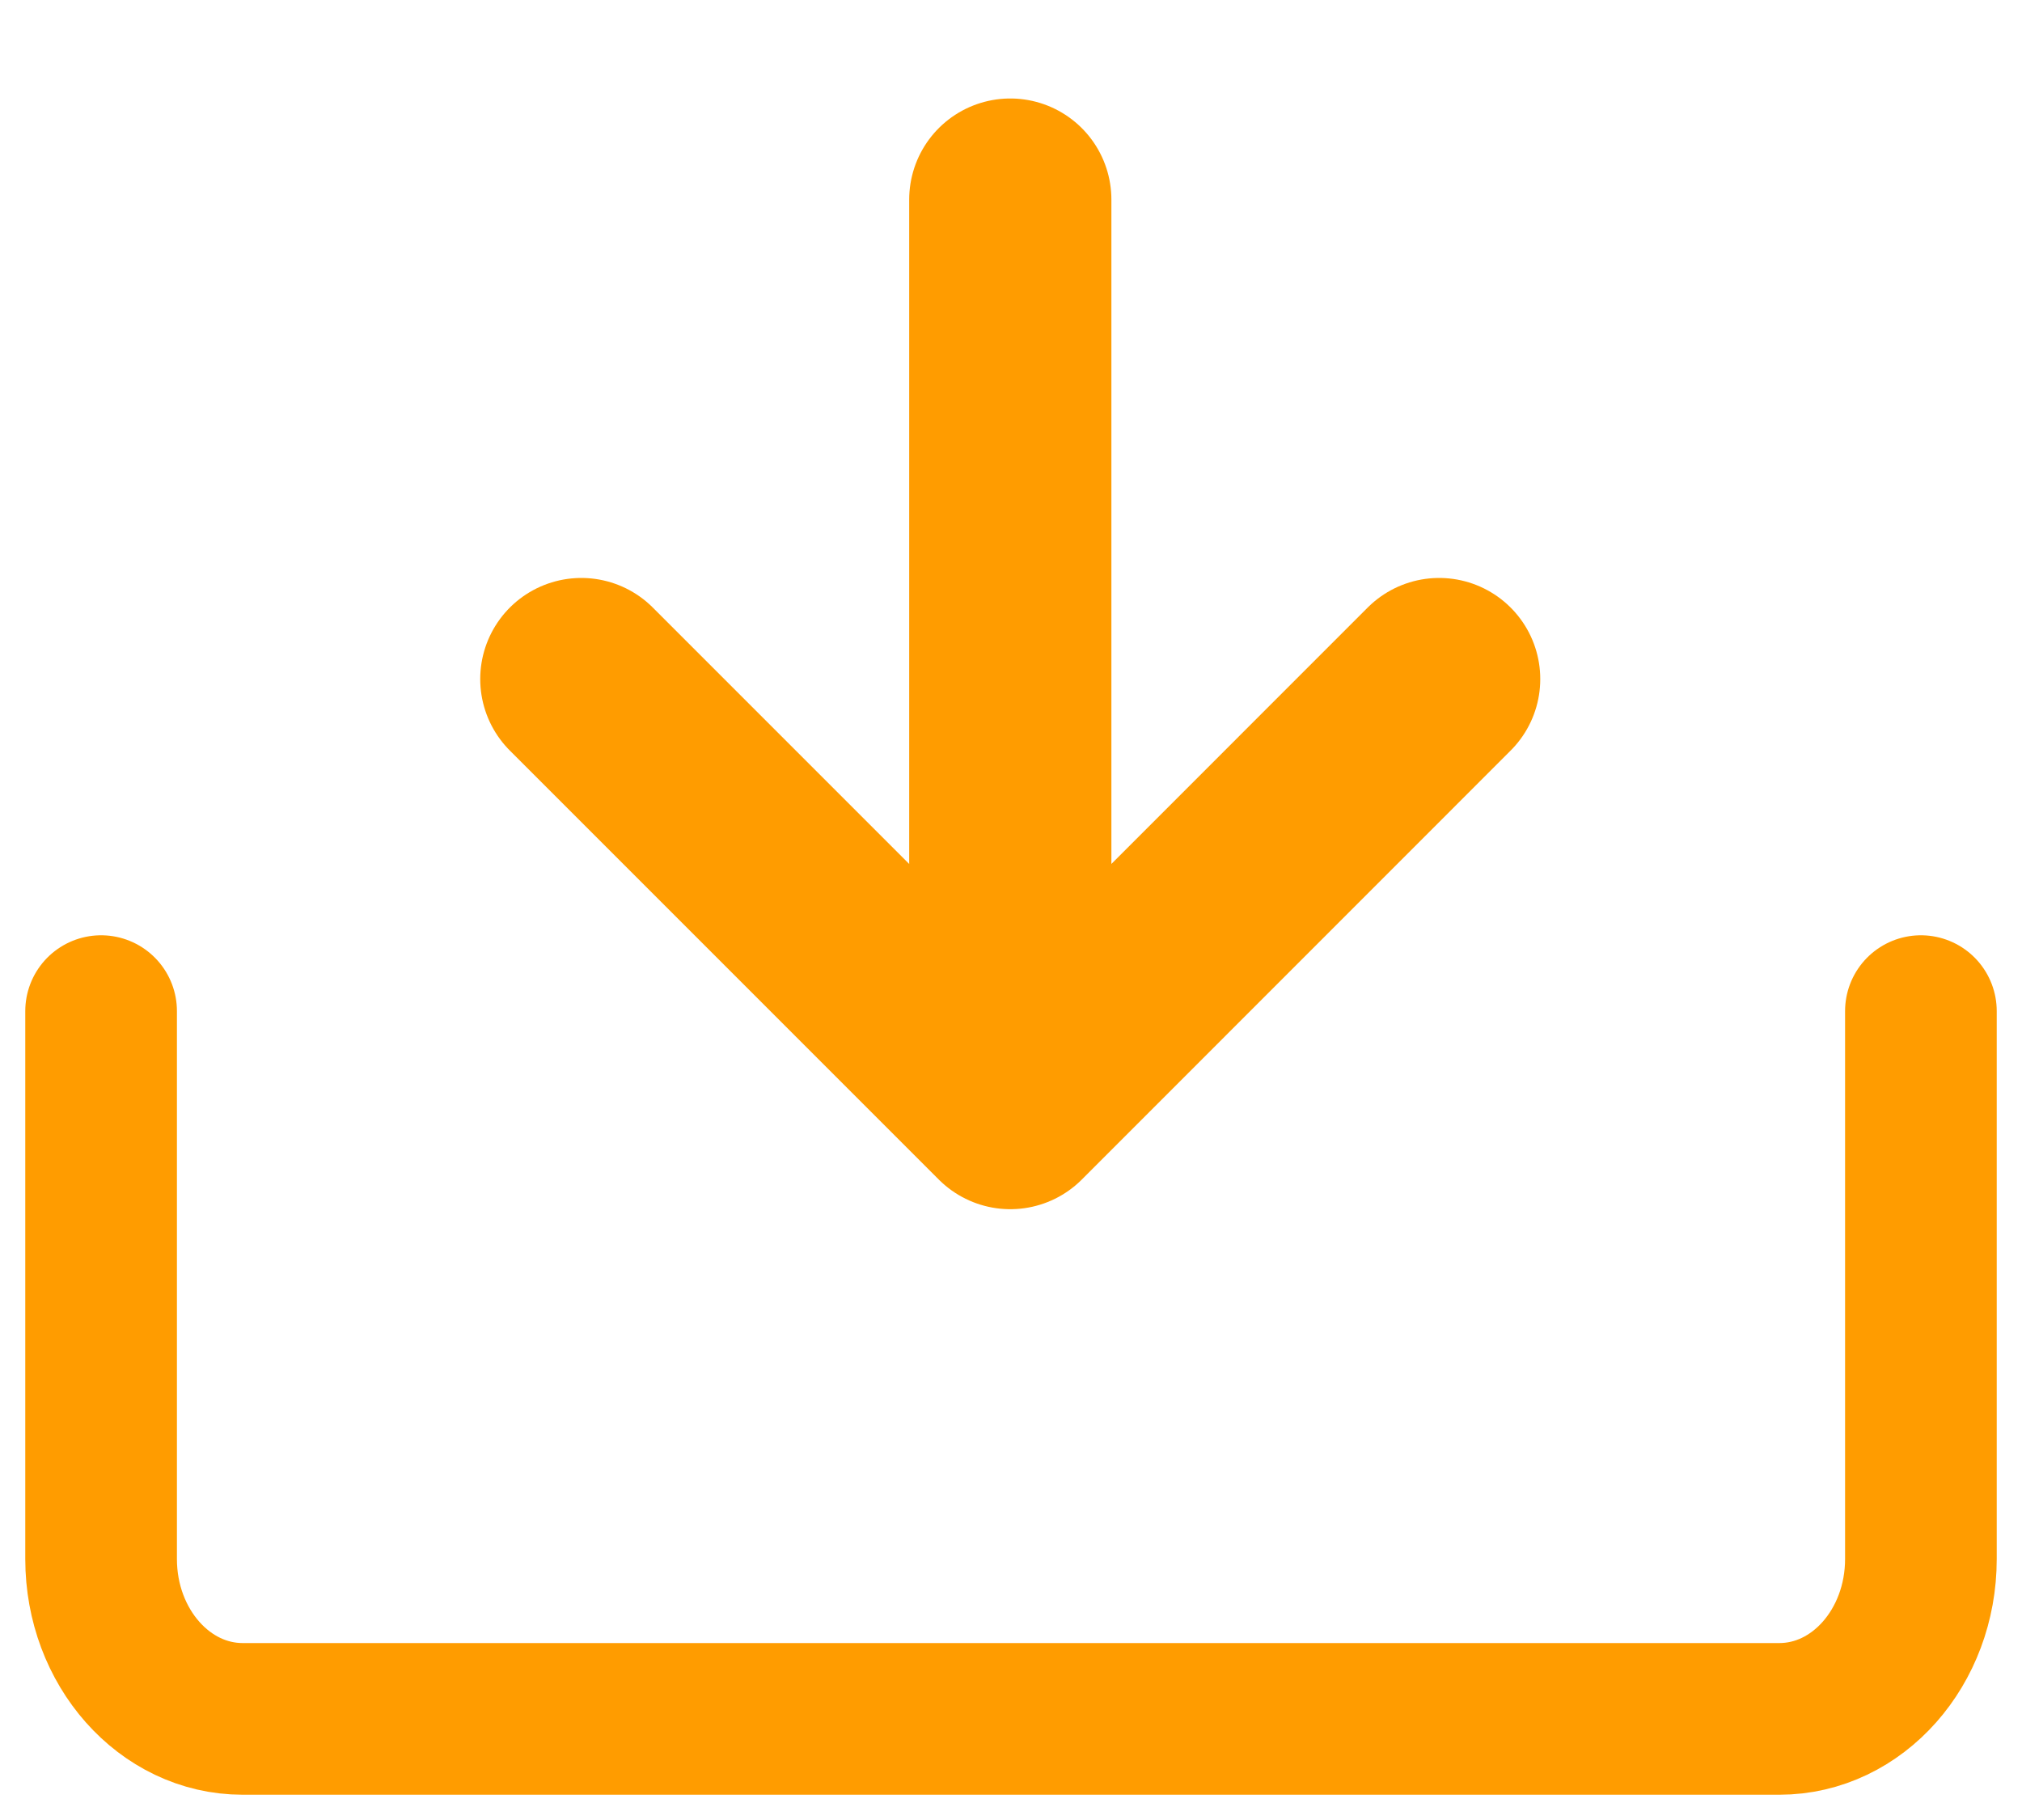 <svg width="20" height="18" viewBox="0 0 20 18" fill="none" xmlns="http://www.w3.org/2000/svg">
<path d="M1 10V15.419C1 16.292 1.627 17 2.4 17H17.6C18.373 17 19 16.292 19 15.419C19 15.419 19 13.022 19 10" stroke="#FF9C00" stroke-width="1.5" stroke-linecap="round"/>
<path d="M5.75 6.716L9.993 10.959M9.993 10.959L14.235 6.716M9.993 10.959V1.974" stroke="#FF9C00" stroke-width="2" stroke-linecap="round" stroke-linejoin="round"/>
</svg>

